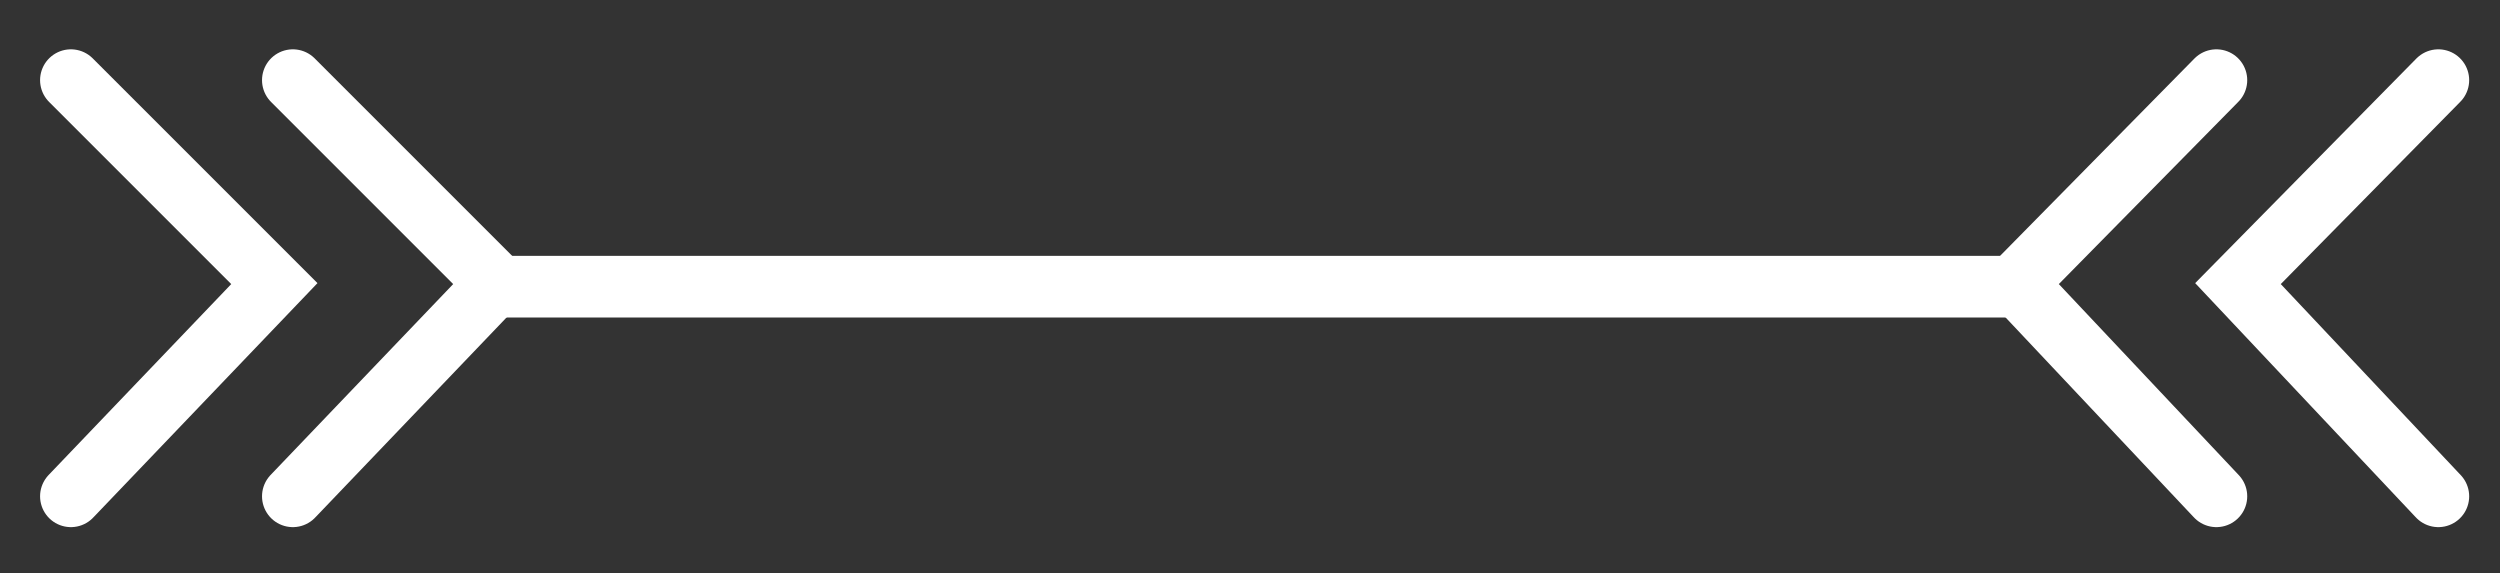 <?xml version="1.0" encoding="utf-8"?>
<!-- Generator: Adobe Illustrator 17.1.0, SVG Export Plug-In . SVG Version: 6.00 Build 0)  -->
<!DOCTYPE svg PUBLIC "-//W3C//DTD SVG 1.1//EN" "http://www.w3.org/Graphics/SVG/1.1/DTD/svg11.dtd">
<svg version="1.1" xmlns="http://www.w3.org/2000/svg" xmlns:xlink="http://www.w3.org/1999/xlink" x="0px" y="0px"
	 viewBox="0 0 81.1 18.6" enable-background="new 0 0 81.1 18.6" xml:space="preserve">
<rect x="0" y="0" width="81.1" height="18.6" fill="#333333" stroke="none"/>
<g id="Calque_2" display="none">
	<rect x="-4.1" y="-1372.3" display="inline" fill="#3A1654" stroke="#FFFFFF" stroke-miterlimit="10" width="4499" height="6155"/>
</g>
<g id="Calque_1">
	<g>
		
			<line fill="none" stroke="#FFFFFF" stroke-width="2" stroke-linecap="square" stroke-miterlimit="10" x1="16.4" y1="9.3" x2="64.2" y2="9.3"/>
		<polyline fill="none" stroke="#FFFFFF" stroke-width="2" stroke-linecap="round" stroke-miterlimit="10" points="79.1,2.6 
			72.6,9.2 79.1,16.1 		"/>
		<polyline fill="none" stroke="#FFFFFF" stroke-width="2" stroke-linecap="round" stroke-miterlimit="10" points="71.9,2.6 
			65.4,9.2 71.9,16.1 		"/>
		<polyline fill="none" stroke="#FFFFFF" stroke-width="2" stroke-linecap="round" stroke-miterlimit="10" points="2.3,2.6 8.9,9.2 
			2.3,16.1 		"/>
		<polyline fill="none" stroke="#FFFFFF" stroke-width="2" stroke-linecap="round" stroke-miterlimit="10" points="9.5,2.6 
			16.1,9.2 9.5,16.1 		"/>
	</g>
</g>
</svg>
